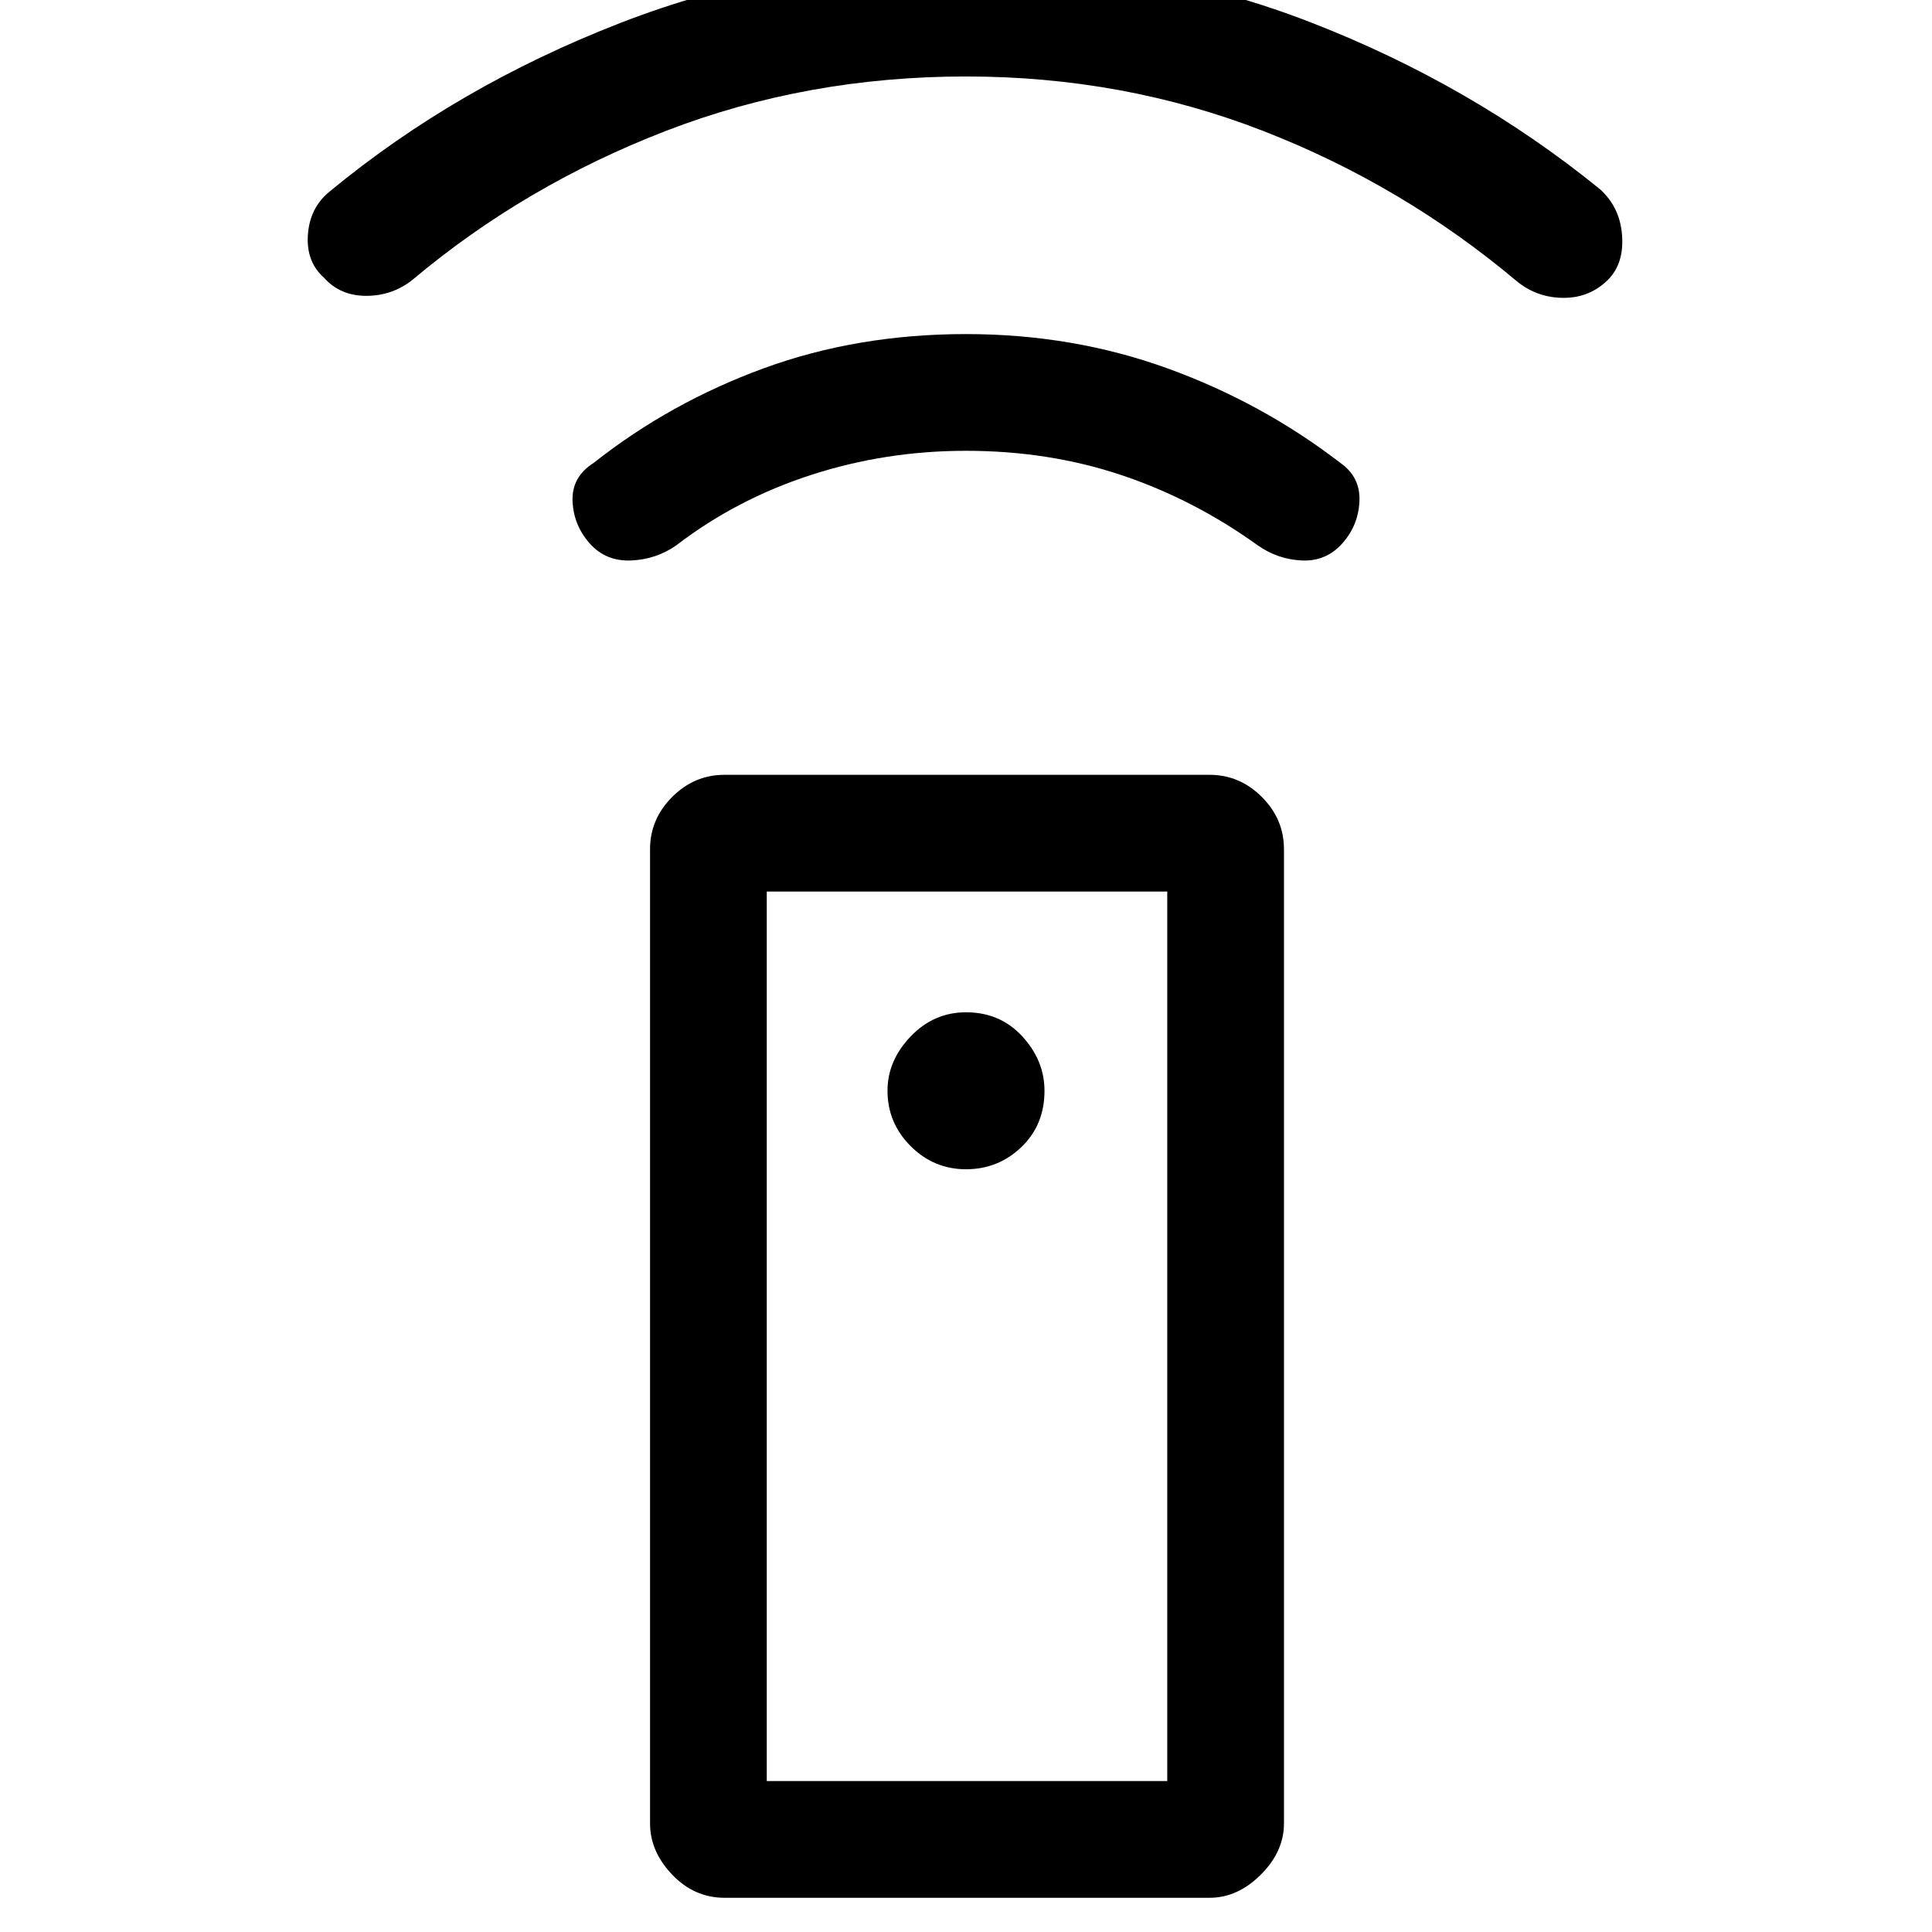<svg xmlns="http://www.w3.org/2000/svg" height="48" width="48"><path d="M30.05 47.15H18Q17.25 47.15 16.7 46.575Q16.15 46 16.15 45.3V21.1Q16.15 20.35 16.7 19.8Q17.25 19.25 18 19.25H30.05Q30.8 19.25 31.35 19.8Q31.9 20.35 31.9 21.1V45.3Q31.9 46 31.325 46.575Q30.75 47.15 30.05 47.15ZM24 29.05Q24.8 29.05 25.375 28.5Q25.95 27.95 25.95 27.1Q25.95 26.35 25.4 25.75Q24.85 25.15 24 25.15Q23.2 25.15 22.625 25.75Q22.05 26.35 22.05 27.1Q22.05 27.9 22.625 28.475Q23.2 29.05 24 29.05ZM24 11.2Q22 11.2 20.15 11.8Q18.3 12.4 16.8 13.55Q16.3 13.9 15.675 13.925Q15.05 13.95 14.65 13.5Q14.25 13.05 14.225 12.45Q14.2 11.85 14.75 11.5Q16.65 10 18.975 9.15Q21.3 8.3 24 8.3Q26.65 8.3 29 9.15Q31.35 10 33.3 11.5Q33.8 11.85 33.775 12.45Q33.75 13.05 33.35 13.5Q32.95 13.95 32.35 13.925Q31.75 13.9 31.25 13.55Q29.65 12.4 27.85 11.8Q26.05 11.2 24 11.2ZM24 1.9Q20.05 1.9 16.55 3.25Q13.05 4.6 10.25 6.95Q9.75 7.35 9.1 7.35Q8.45 7.35 8.05 6.9Q7.6 6.5 7.65 5.825Q7.7 5.15 8.2 4.75Q11.35 2.15 15.4 0.575Q19.45 -1 23.95 -1Q28.55 -1 32.55 0.55Q36.55 2.1 39.75 4.7Q40.25 5.15 40.3 5.85Q40.35 6.55 39.95 6.95Q39.5 7.4 38.85 7.4Q38.2 7.4 37.7 7Q34.85 4.6 31.375 3.25Q27.9 1.9 24 1.9ZM19.05 44.25H29V22.15H19.05ZM19.05 44.25H29Z"/></svg>